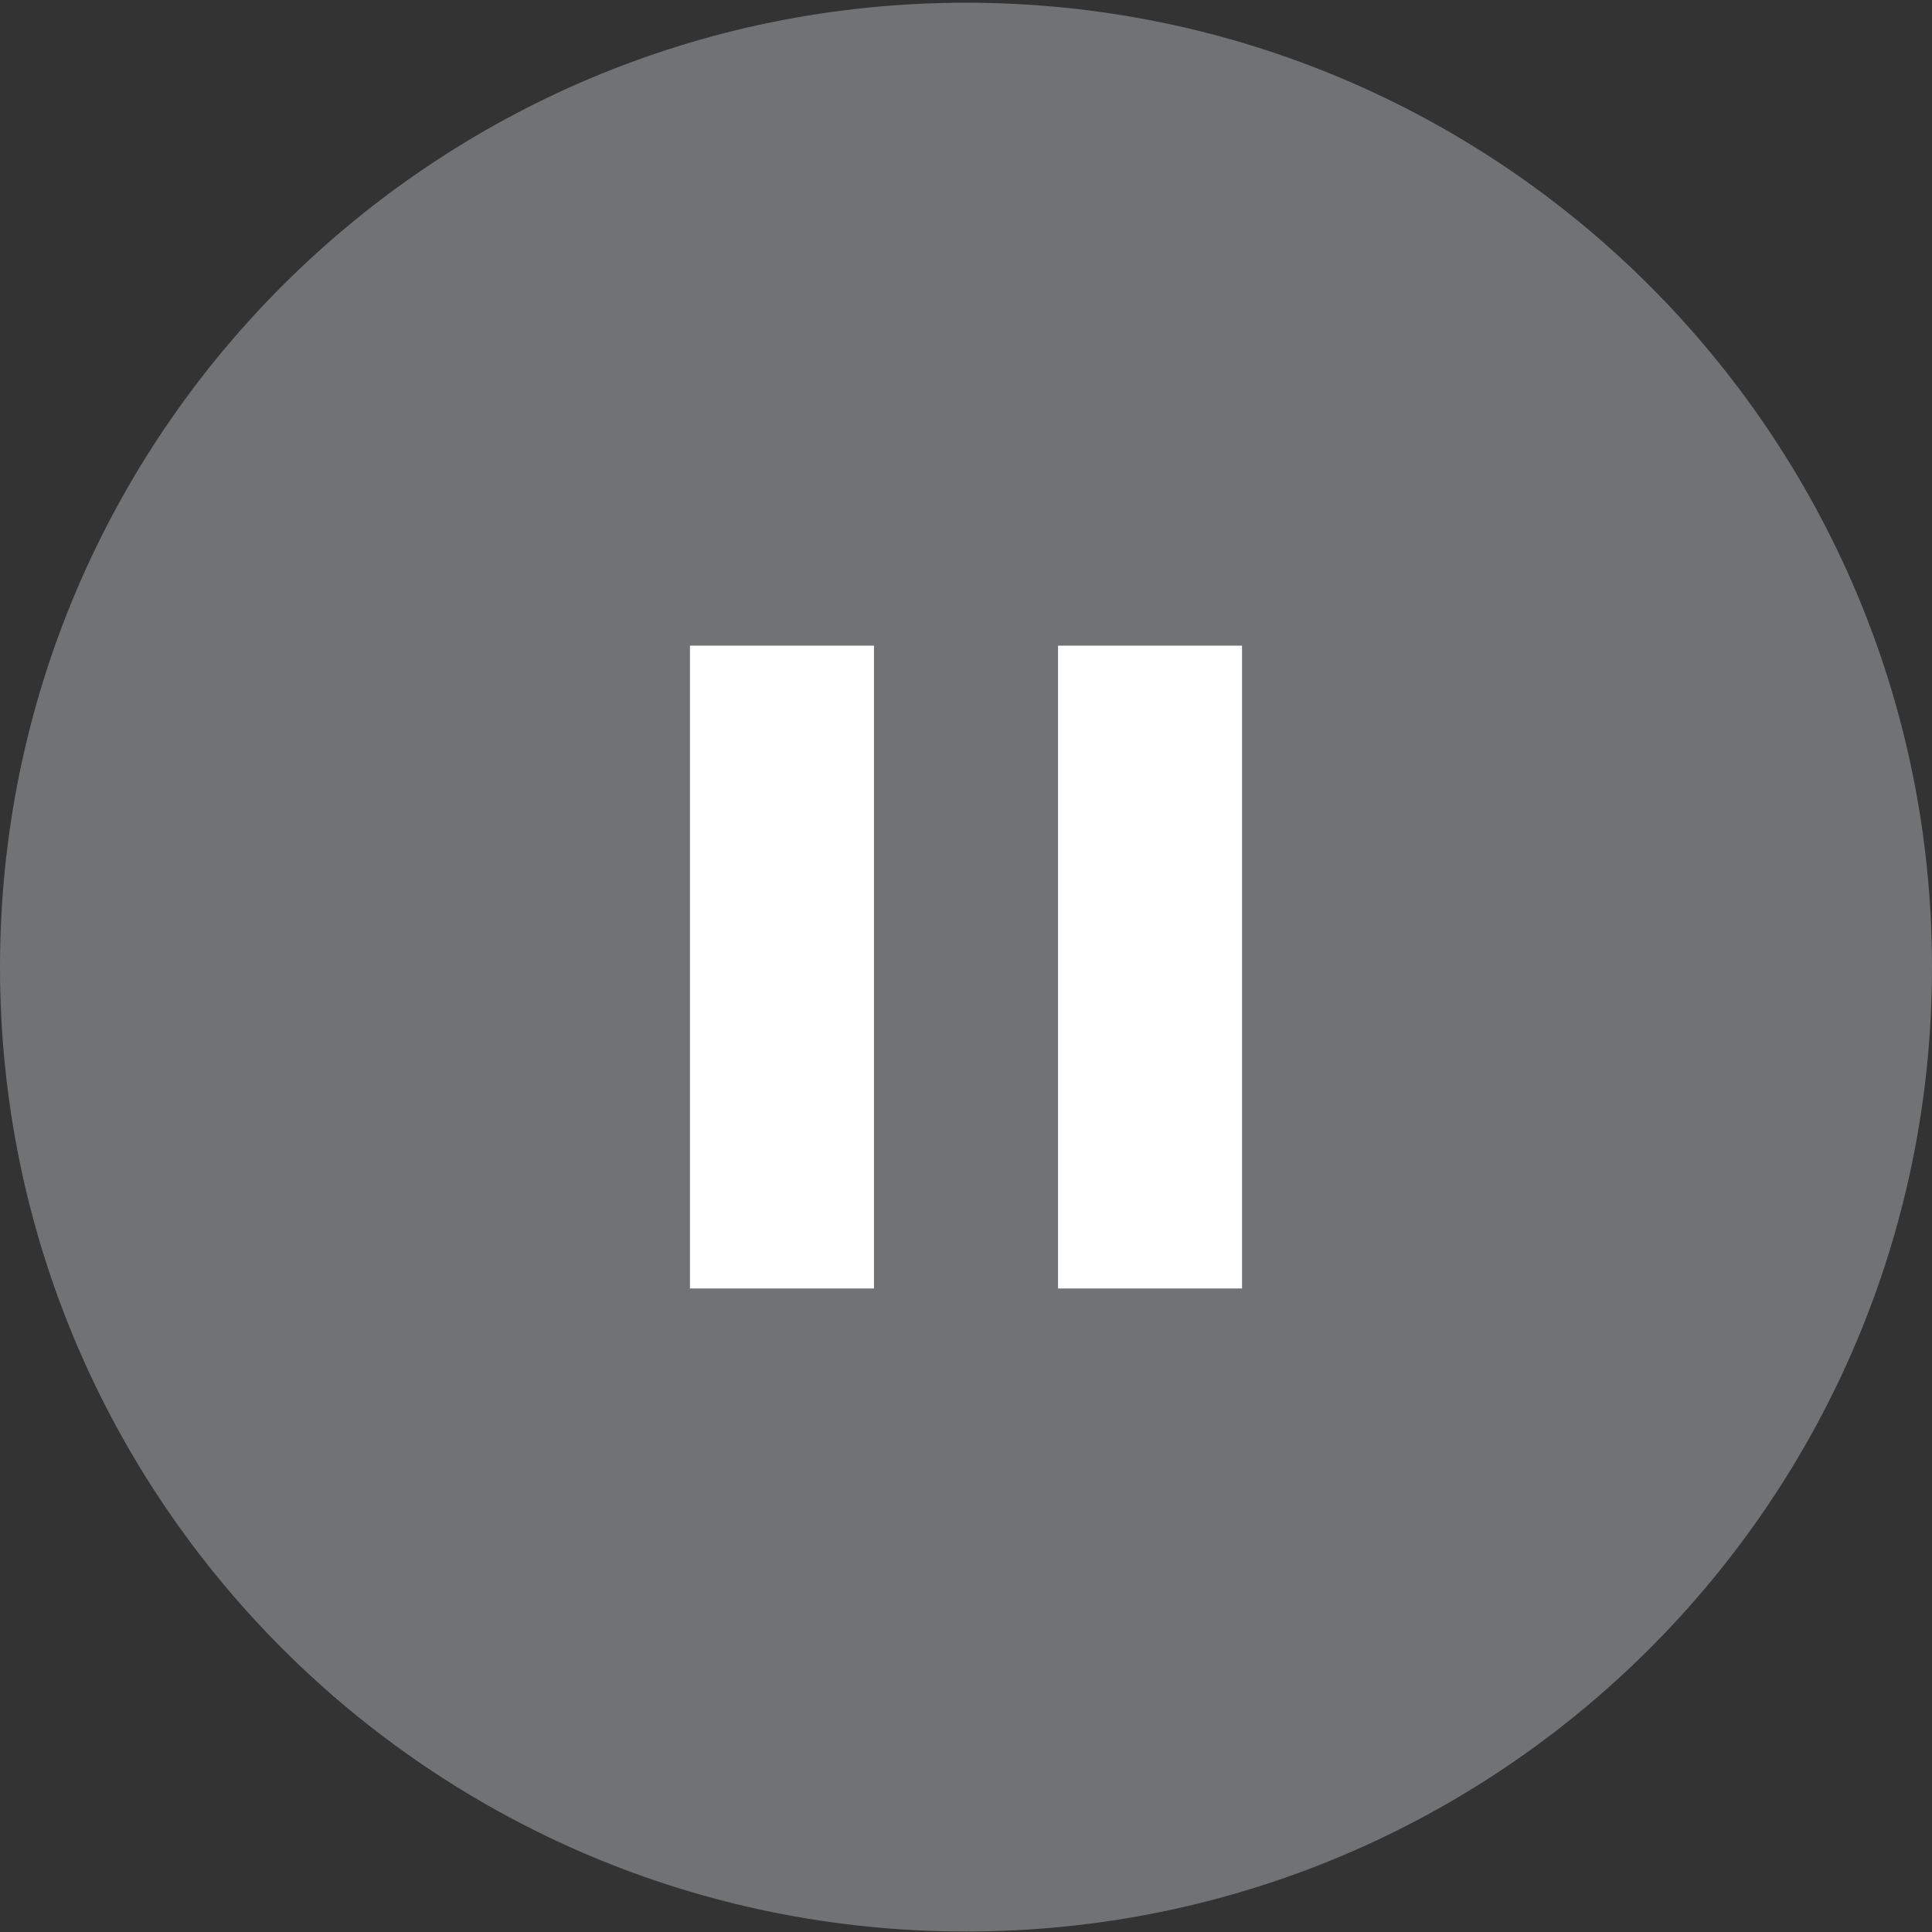 <?xml version="1.0" encoding="UTF-8"?>
<svg xmlns="http://www.w3.org/2000/svg" xmlns:xlink="http://www.w3.org/1999/xlink" width="375pt" height="375pt" viewBox="0 0 375 375" version="1.2">
<rect x="0" y="0" width="375" height="375" fill="#333333" stroke="none"/>
<g id="surface1">
<path style=" stroke:none;fill-rule:nonzero;fill:rgb(44.31%,44.71%,45.099%);fill-opacity:1;" d="M 375 187.707 C 375 291.172 291.066 374.906 187.504 374.906 C 83.918 374.906 0 291.176 0 187.707 C 0 84.348 83.918 0.527 187.504 0.527 C 291.059 0.527 375 84.348 375 187.707 Z M 375 187.707 "/>
<path style=" stroke:none;fill-rule:nonzero;fill:rgb(100%,100%,100%);fill-opacity:1;" d="M 133.922 125.324 L 169.641 125.324 L 169.641 250.09 L 133.922 250.09 Z M 133.922 125.324 "/>
<path style=" stroke:none;fill-rule:nonzero;fill:rgb(100%,100%,100%);fill-opacity:1;" d="M 205.367 125.324 L 241.078 125.324 L 241.078 250.09 L 205.367 250.09 Z M 205.367 125.324 "/>
</g>
</svg>
